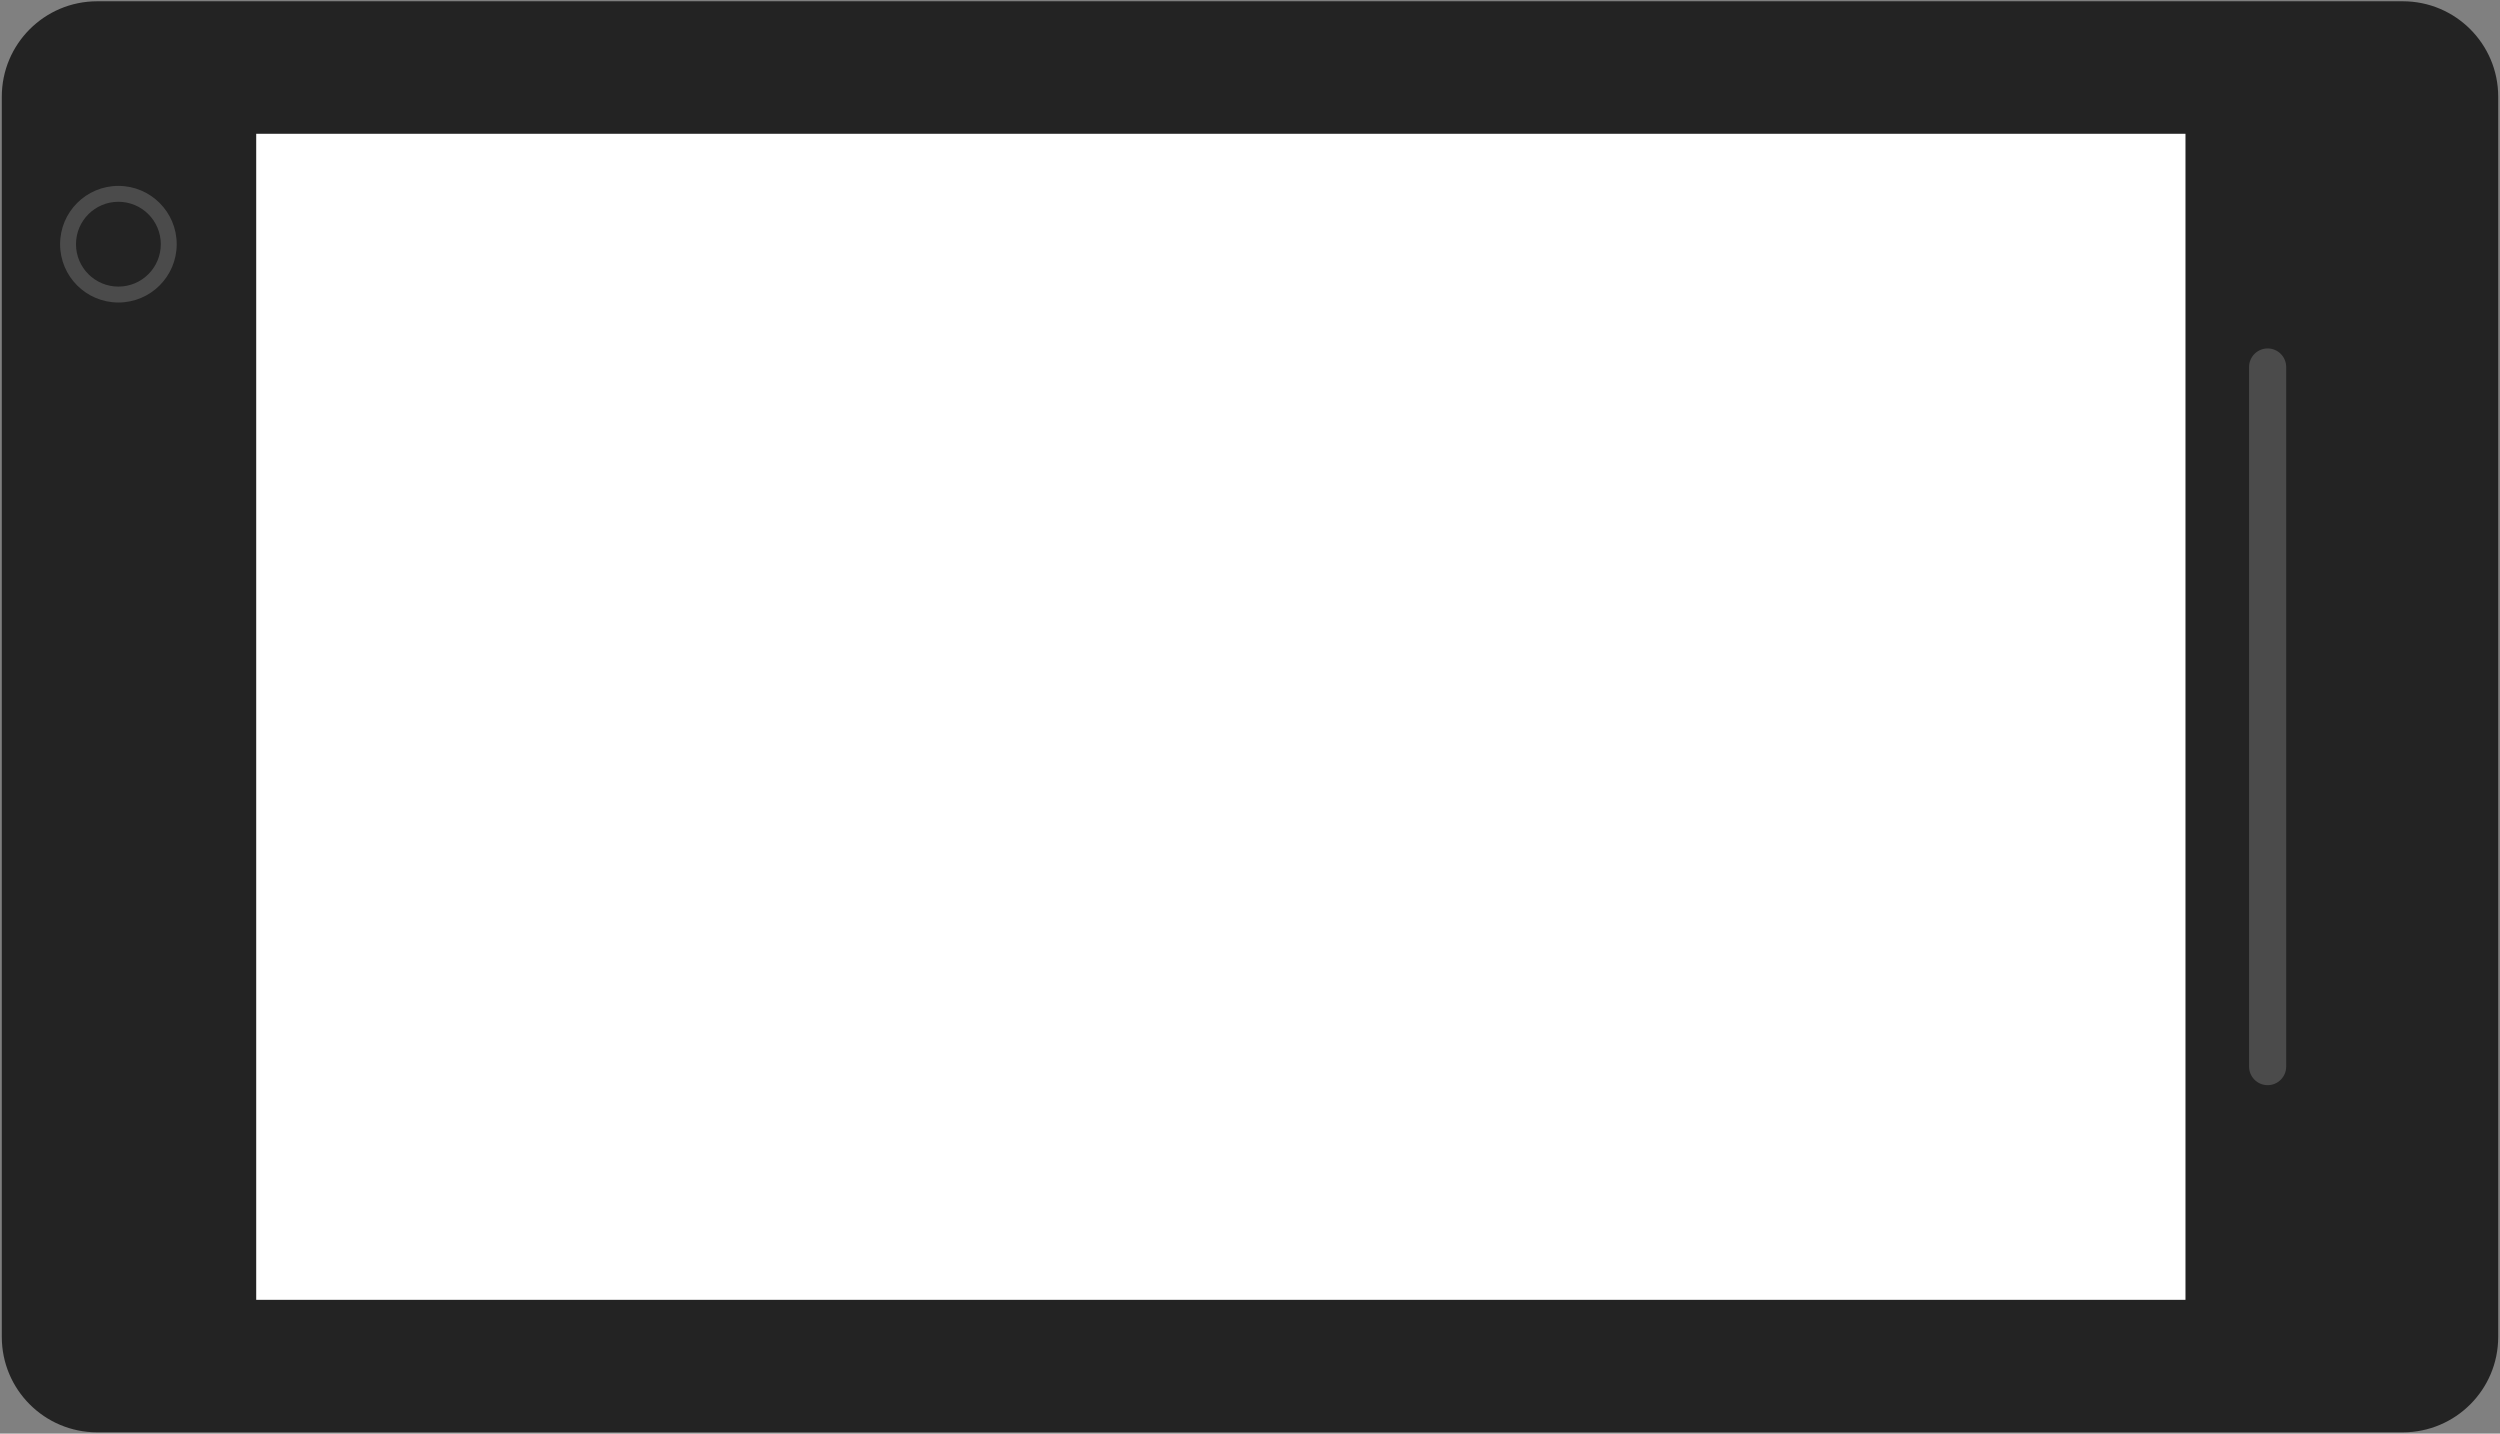 <?xml version="1.0" encoding="utf-8"?>
<!-- Generator: Adobe Illustrator 16.0.0, SVG Export Plug-In . SVG Version: 6.00 Build 0)  -->
<!DOCTYPE svg PUBLIC "-//W3C//DTD SVG 1.1//EN" "http://www.w3.org/Graphics/SVG/1.1/DTD/svg11.dtd">
<svg version="1.1" id="图层_1" xmlns="http://www.w3.org/2000/svg" xmlns:xlink="http://www.w3.org/1999/xlink" x="0px" y="0px"
	 width="708px" height="406px" viewBox="0 0 708 406" enable-background="new 0 0 708 406" xml:space="preserve">
<rect x="0" y="0" width="708" height="406" fill="#808080" stroke="none"/>
<g>
	<path fill="#232323" d="M707.49,378.619c0,14.922-12.098,27.018-27.018,27.018H27.528c-14.921,0-27.018-12.096-27.018-27.018
		V27.381c0-14.922,12.097-27.018,27.018-27.018h652.945c14.92,0,27.018,12.096,27.018,27.018V378.619z"/>
	<rect x="72.559" y="37.887" fill="#FFFFFF" width="546.369" height="330.225"/>
	<path fill="#4B4B4B" d="M33.531,52.645c-9.122,0-16.514,7.393-16.514,16.513S24.41,85.67,33.531,85.67
		c9.121,0,16.512-7.393,16.512-16.513S42.652,52.645,33.531,52.645z M33.531,81.166c-6.634,0-12.011-5.375-12.011-12.009
		s5.377-12.011,12.011-12.011c6.633,0,12.008,5.377,12.008,12.011S40.164,81.166,33.531,81.166z"/>
	<path fill="#4B4B4B" d="M647.447,302.066c0,2.9-2.352,5.254-5.252,5.254l0,0c-2.902,0-5.256-2.354-5.256-5.254V103.934
		c0-2.902,2.354-5.256,5.256-5.256l0,0c2.9,0,5.252,2.354,5.252,5.256V302.066z"/>
</g>
</svg>
